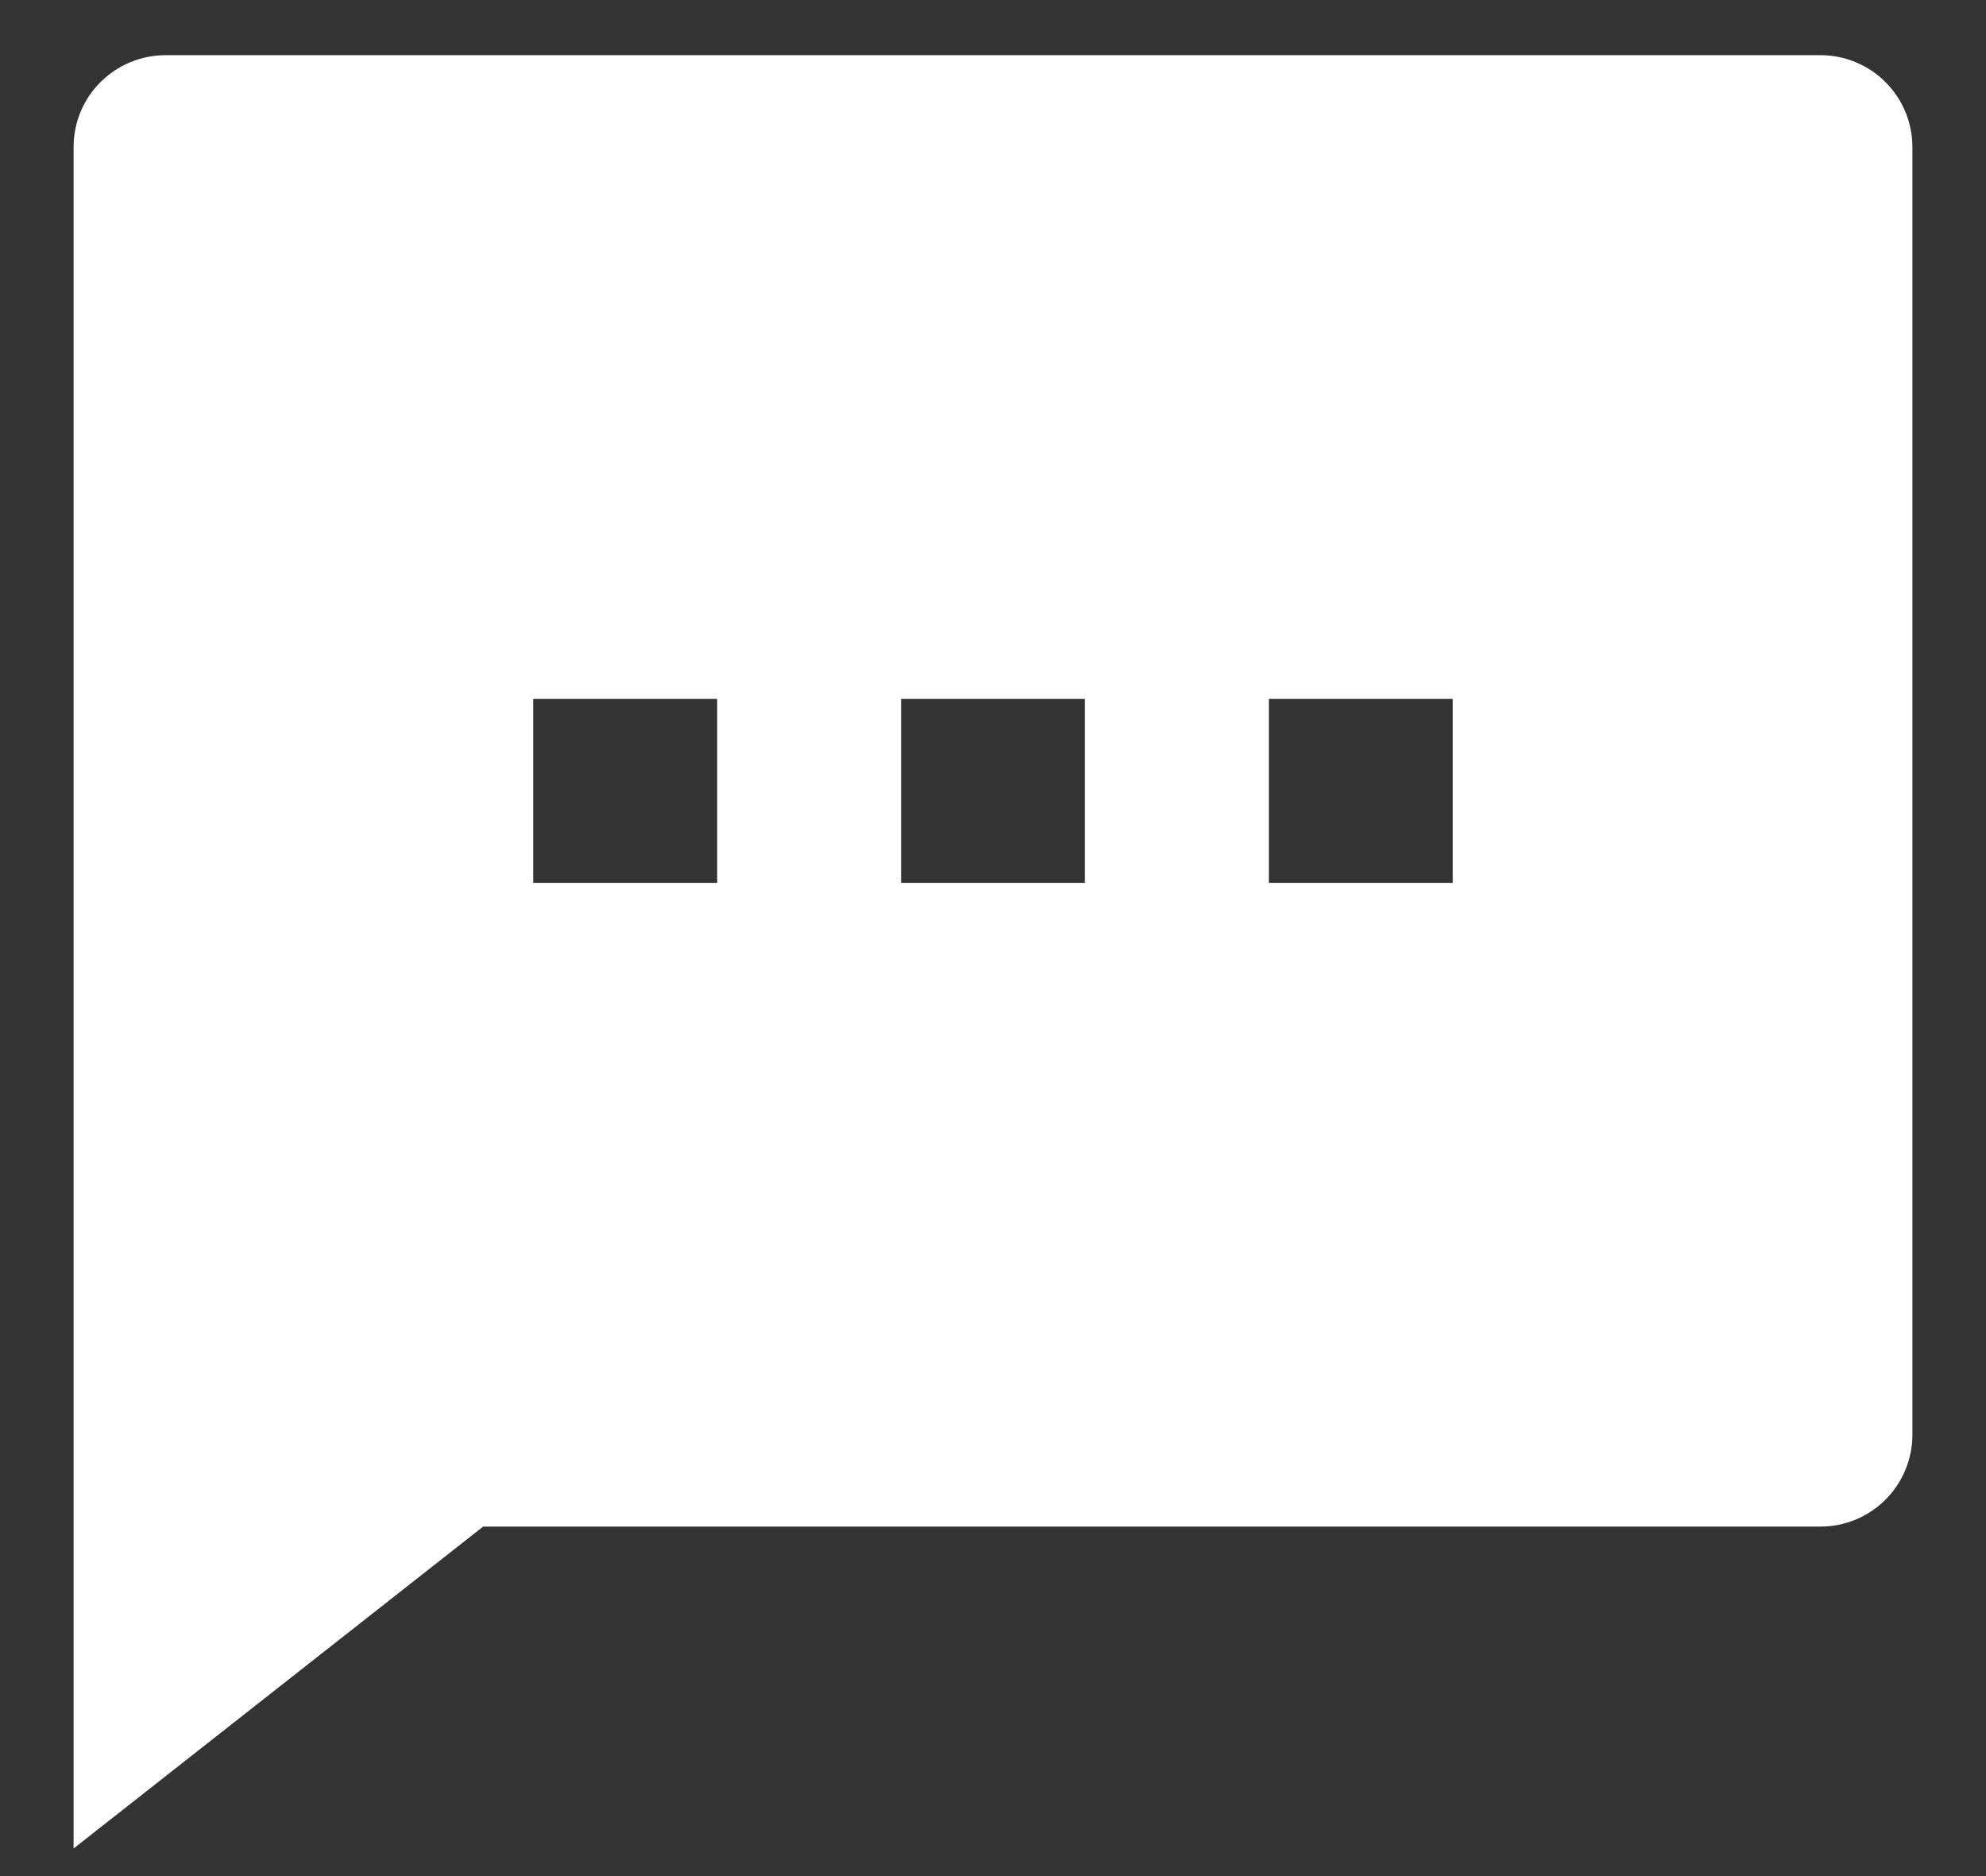 <svg width="18" height="17" viewBox="0 0 18 17" fill="none" xmlns="http://www.w3.org/2000/svg">
<rect x="0" y="0" width="18" height="17" fill="#333333" stroke="none"/>
<path d="M4.379 13.833L0.667 16.75V1.333C0.667 1.112 0.754 0.9 0.911 0.744C1.067 0.588 1.279 0.5 1.5 0.5H16.5C16.721 0.5 16.933 0.588 17.089 0.744C17.245 0.9 17.333 1.112 17.333 1.333V13C17.333 13.221 17.245 13.433 17.089 13.589C16.933 13.745 16.721 13.833 16.5 13.833H4.379ZM4.833 6.333V8H6.5V6.333H4.833ZM8.167 6.333V8H9.833V6.333H8.167ZM11.5 6.333V8H13.167V6.333H11.5Z" fill="white"/>
</svg>
